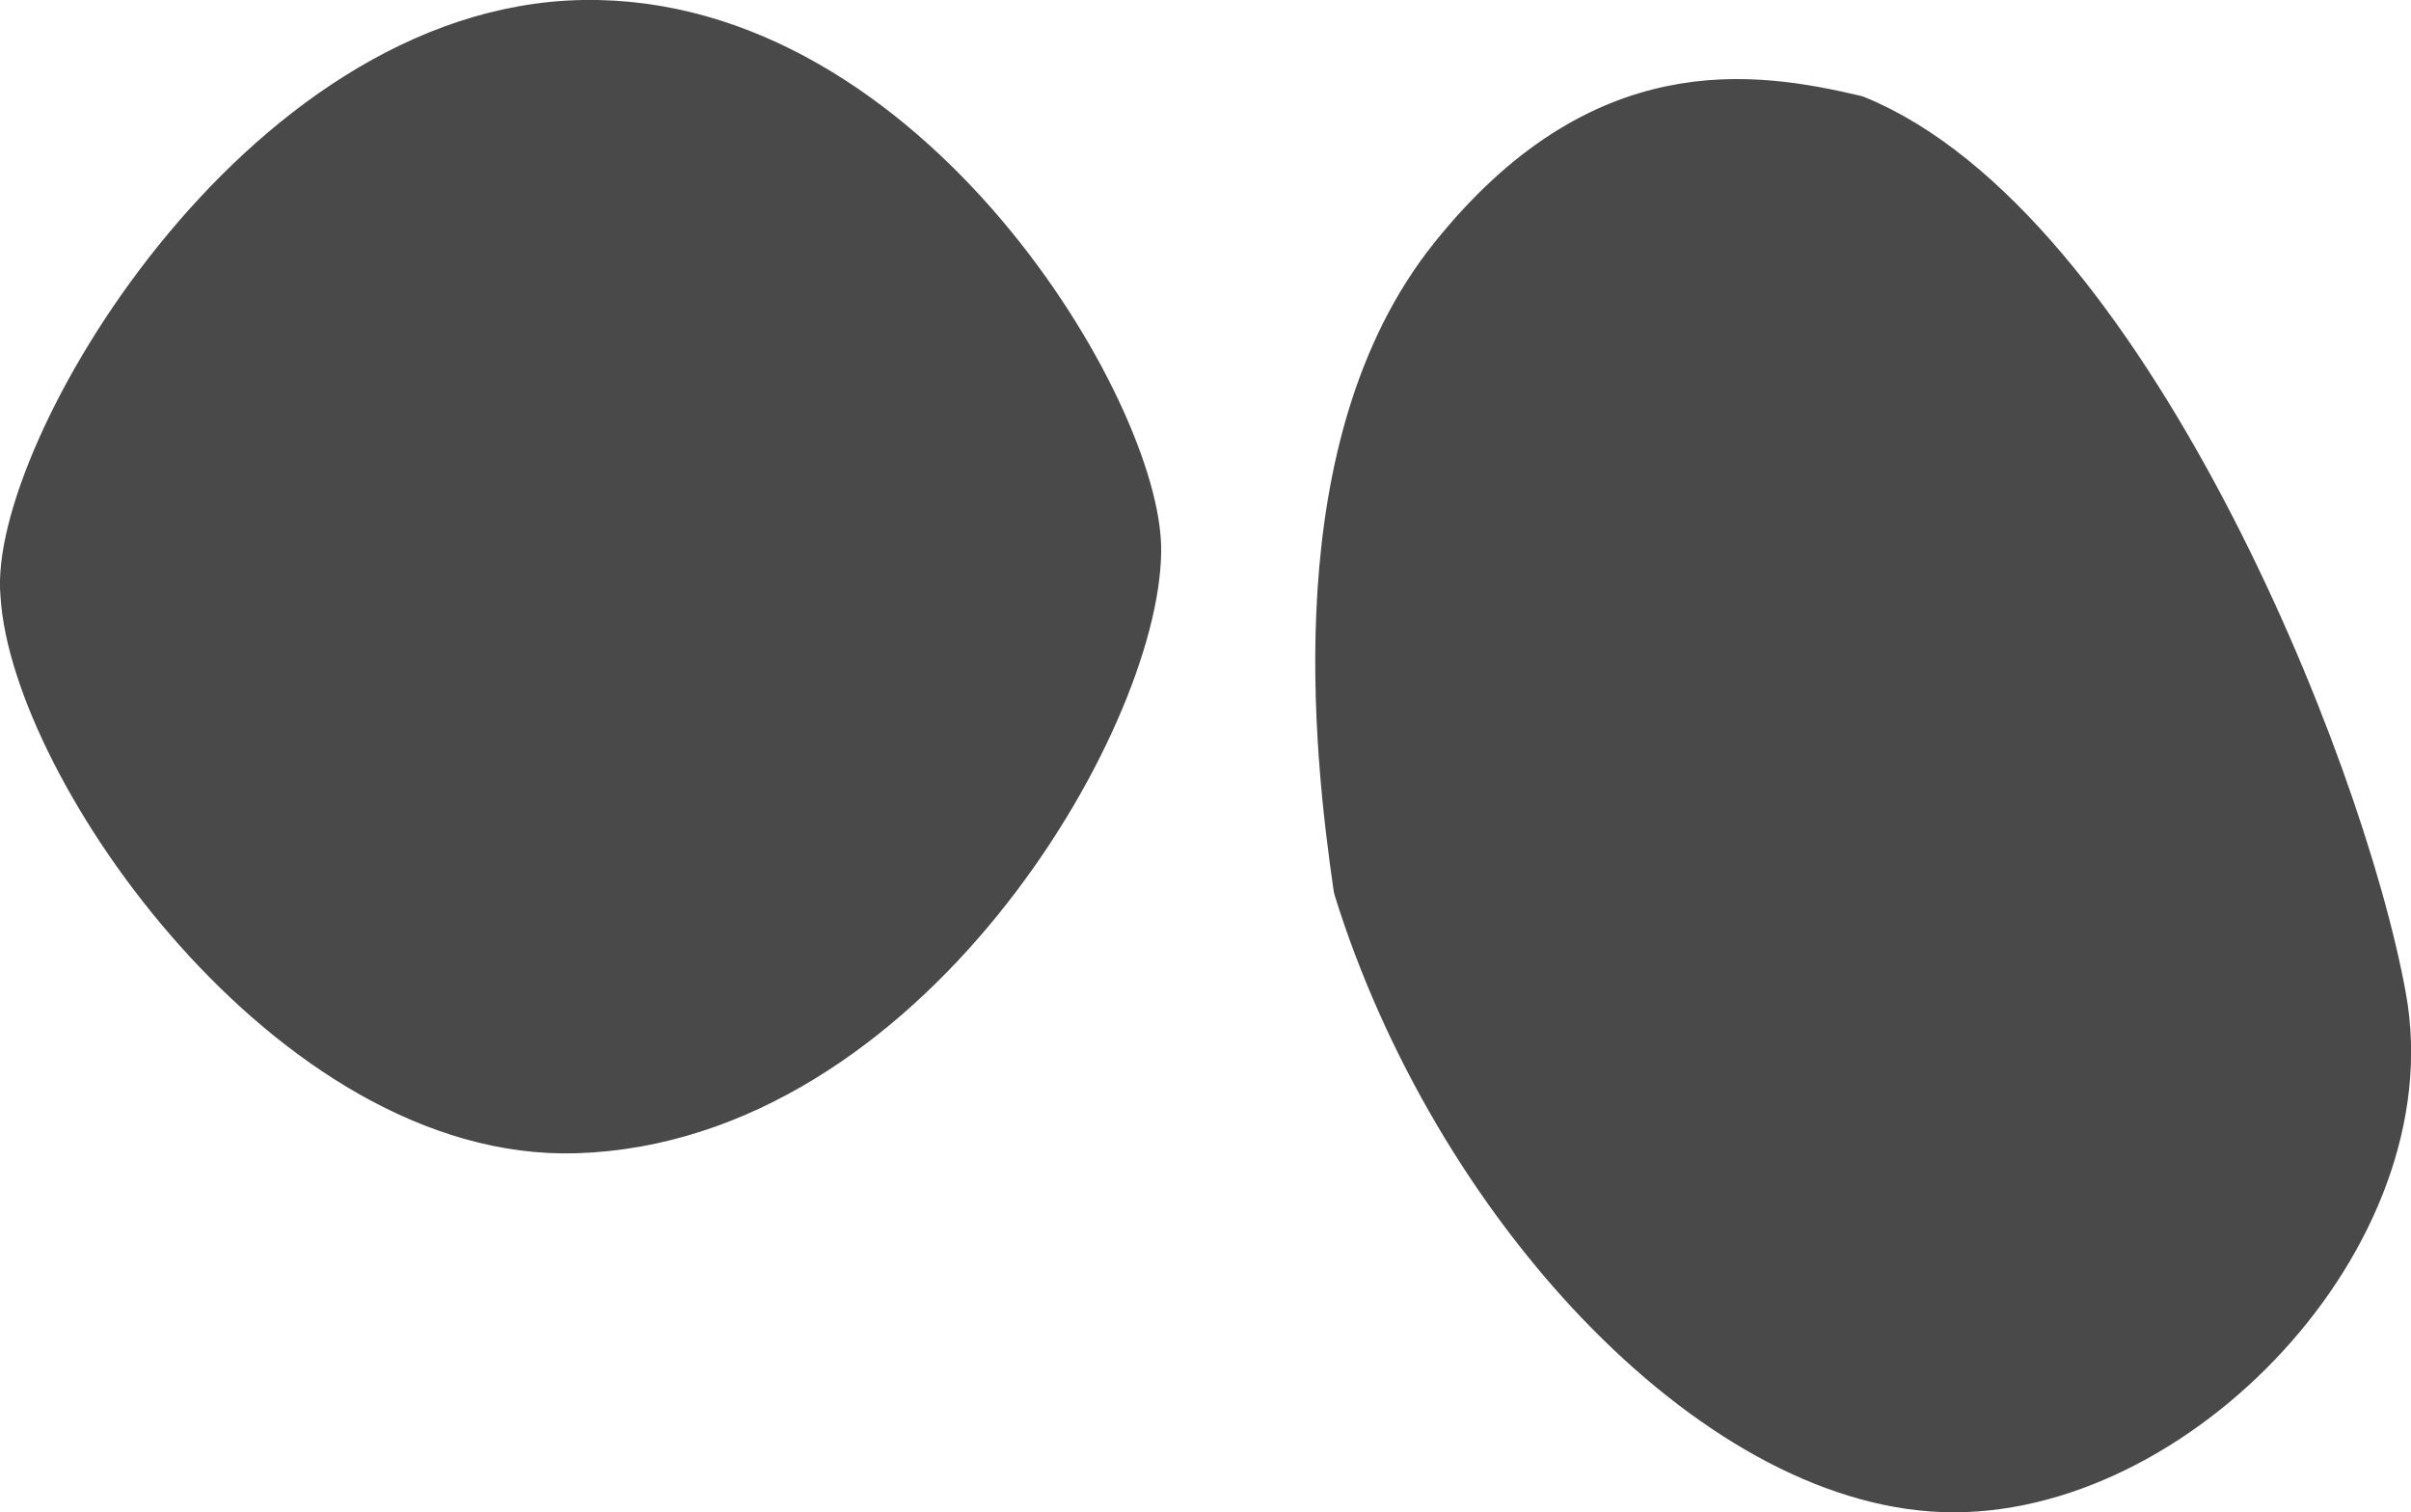 <svg xmlns="http://www.w3.org/2000/svg" width="203.313" height="127.531" viewBox="0 0 203.313 127.531">
<defs>
    <style>
      .cls-1 {
        fill: #49494a;
        stroke: #49494a;
        stroke-linecap: round;
        stroke-linejoin: round;
        stroke-width: 4px;
        fill-rule: evenodd;
      }
    </style>
  </defs>
  <path id="Shape_3_copy_3" data-name="Shape 3 copy 3" class="cls-1" d="M234.323,186.881c-1.694-11.655-4.58-37.338,8.03-53.117s25.351-13.752,33.97-11.735c22.4,9.109,40.861,54.154,44.469,74.117s-17.558,42.075-37.058,41.381S242.544,213.35,234.323,186.881ZM121.914,162.175c-1.109-11.539,19.794-47.707,47.141-48.175s46.857,32.953,46.739,44.47c-0.118,14.273-19.62,47.933-47.357,48.793C144.536,208.005,122.794,176.689,121.914,162.175Z" transform="translate(-119.875 -112)"/>
</svg>
